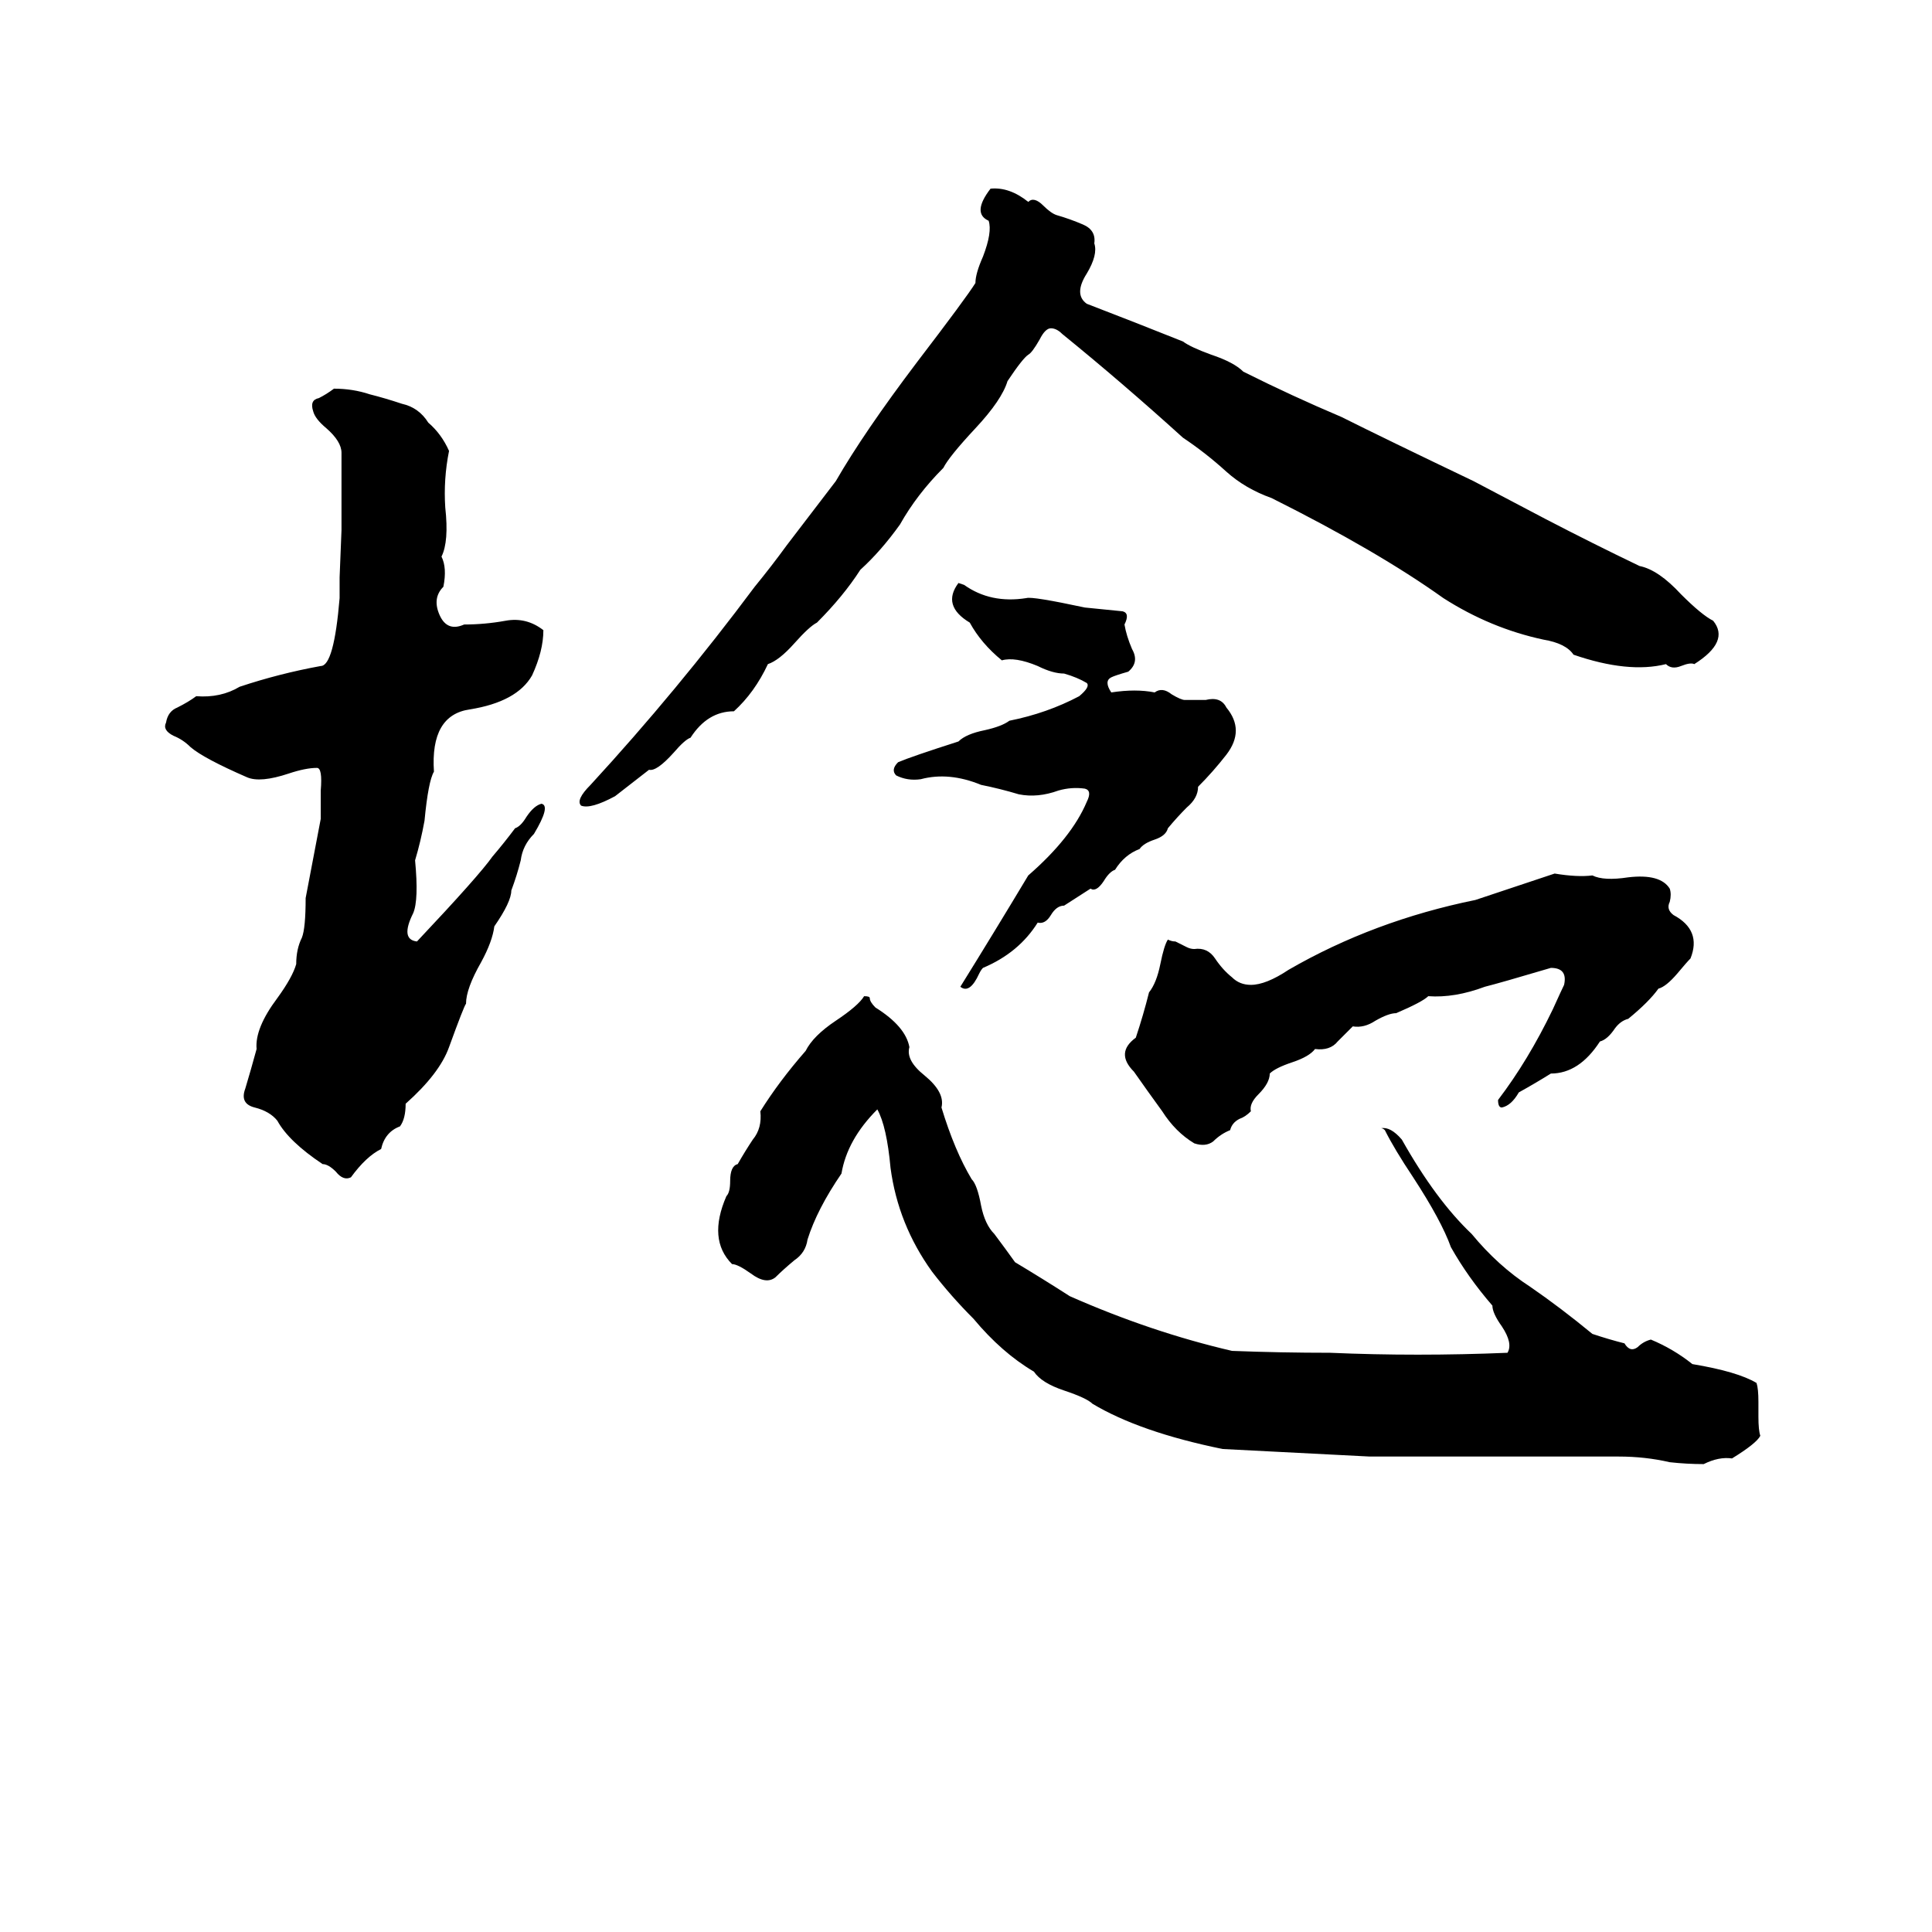 <svg xmlns="http://www.w3.org/2000/svg" viewBox="0 -800 1024 1024">
	<path fill="#000000" d="M313 -384Q359 -434 400 -489Q409 -500 417 -511Q430 -528 443 -545Q458 -571 486 -608Q512 -642 517 -650Q517 -655 521 -664Q526 -677 524 -683Q515 -687 525 -700Q535 -701 545 -693Q548 -696 553 -691Q557 -687 560 -686Q567 -684 574 -681Q581 -678 580 -671Q582 -665 576 -655Q569 -644 576 -639Q602 -629 627 -619Q631 -616 642 -612Q654 -608 659 -603Q685 -590 711 -579Q735 -567 781 -545Q800 -535 819 -525Q844 -512 869 -500Q879 -498 891 -485Q902 -474 908 -471Q917 -460 898 -448Q896 -449 891 -447Q886 -445 883 -448Q863 -443 834 -453Q830 -459 818 -461Q790 -467 765 -483Q730 -508 674 -536Q660 -541 650 -550Q639 -560 627 -568Q595 -597 563 -623Q560 -626 557 -626Q554 -626 551 -620Q547 -613 545 -612Q542 -610 534 -598Q531 -588 517 -573Q503 -558 500 -552Q486 -538 477 -522Q467 -508 456 -498Q447 -484 433 -470Q429 -468 421 -459Q413 -450 407 -448Q400 -433 389 -423Q375 -423 366 -409Q363 -408 357 -401Q348 -391 344 -392Q335 -385 326 -378Q313 -371 308 -373Q305 -376 313 -384ZM177 -594Q187 -594 196 -591Q204 -589 213 -586Q222 -584 227 -576Q234 -570 238 -561Q235 -546 236 -531Q238 -513 234 -505Q237 -499 235 -489Q229 -483 233 -474Q237 -465 246 -469Q257 -469 268 -471Q279 -473 288 -466Q288 -455 282 -442Q274 -428 249 -424Q228 -421 230 -391Q227 -386 225 -365Q223 -354 220 -344Q222 -323 219 -316Q212 -302 221 -301Q254 -336 261 -346Q267 -353 273 -361Q276 -362 279 -367Q283 -373 287 -374Q292 -373 283 -358Q277 -352 276 -344Q274 -336 271 -328Q271 -322 262 -309Q261 -301 255 -290Q247 -276 247 -268Q246 -267 238 -245Q233 -231 215 -215Q215 -207 212 -203Q204 -200 202 -191Q194 -187 186 -176Q182 -174 178 -179Q174 -183 171 -183Q153 -195 147 -206Q143 -211 135 -213Q127 -215 130 -223Q133 -233 136 -244Q135 -255 147 -271Q155 -282 157 -289Q157 -297 160 -303Q162 -308 162 -324Q166 -345 170 -366Q170 -373 170 -381Q171 -393 168 -393Q162 -393 153 -390Q138 -385 131 -388Q108 -398 101 -404Q97 -408 92 -410Q86 -413 88 -417Q89 -423 94 -425Q100 -428 104 -431Q117 -430 127 -436Q148 -443 170 -447Q177 -447 180 -483Q180 -488 180 -494L181 -519Q181 -524 181 -530Q181 -545 181 -560Q181 -566 173 -573Q167 -578 166 -582Q164 -588 169 -589Q173 -591 177 -594ZM508 -491L511 -490Q525 -480 544 -483Q547 -484 575 -478Q585 -477 595 -476Q599 -475 596 -469Q597 -463 600 -456Q604 -449 598 -444Q591 -442 589 -441Q585 -439 589 -433Q602 -435 612 -433Q616 -436 621 -432Q626 -429 628 -429Q634 -429 639 -429Q647 -431 650 -425Q660 -413 650 -400Q643 -391 635 -383Q635 -377 629 -372Q624 -367 619 -361Q618 -357 612 -355Q606 -353 604 -350Q596 -347 591 -339Q588 -338 585 -333Q581 -327 578 -329L564 -320Q560 -320 557 -315Q554 -310 550 -311Q540 -295 521 -287Q520 -286 519 -284Q514 -273 509 -277Q527 -306 545 -336Q568 -356 576 -375Q579 -381 575 -382Q568 -383 561 -381Q550 -377 540 -379Q530 -382 520 -384Q503 -391 488 -387Q481 -386 475 -389Q472 -392 476 -396Q483 -399 508 -407Q512 -411 522 -413Q531 -415 535 -418Q555 -422 572 -431Q578 -436 576 -438Q571 -441 564 -443Q558 -443 550 -447Q538 -452 531 -450Q520 -459 514 -470Q499 -479 508 -491ZM824 -337Q836 -335 844 -336Q850 -333 863 -335Q880 -337 885 -329Q886 -326 885 -322Q883 -318 887 -315Q902 -307 896 -292Q894 -290 889 -284Q883 -277 879 -276Q874 -269 863 -260Q859 -259 856 -255Q852 -249 848 -248Q837 -231 822 -231Q814 -226 805 -221Q801 -214 796 -213Q794 -213 794 -217Q810 -238 823 -265Q828 -276 829 -278Q831 -287 822 -287Q795 -279 787 -277Q771 -271 757 -272Q754 -269 740 -263Q736 -263 729 -259Q723 -255 717 -256Q713 -252 709 -248Q705 -243 697 -244Q694 -240 685 -237Q676 -234 673 -231Q673 -226 667 -220Q662 -215 663 -211Q660 -208 657 -207Q653 -205 652 -201Q647 -199 643 -195Q639 -192 633 -194Q623 -200 616 -211Q608 -222 601 -232Q591 -242 602 -250Q606 -262 609 -274Q613 -279 615 -289Q617 -299 619 -302Q621 -301 623 -301L629 -298Q631 -297 633 -297Q640 -298 644 -292Q648 -286 653 -282Q657 -278 663 -278Q671 -278 683 -286Q728 -312 782 -323Q803 -330 824 -337ZM458 -272Q461 -272 461 -271Q461 -269 464 -266Q480 -256 482 -245Q480 -238 490 -230Q501 -221 499 -213Q506 -190 515 -175Q518 -172 520 -161Q522 -151 527 -146Q533 -138 538 -131Q553 -122 567 -113Q610 -94 653 -84Q679 -83 705 -83Q751 -81 799 -83Q802 -88 796 -97Q791 -104 791 -108Q778 -123 769 -139Q764 -153 749 -176Q739 -191 734 -201Q733 -202 732 -202Q737 -203 743 -196Q761 -164 780 -146Q794 -129 811 -118Q827 -107 844 -93Q853 -90 861 -88Q864 -83 868 -86Q871 -89 875 -90Q887 -85 897 -77Q921 -73 931 -67Q932 -64 932 -57V-49Q932 -42 933 -39Q931 -35 918 -27Q911 -28 903 -24Q894 -24 885 -25Q872 -28 858 -28Q841 -28 823 -28Q775 -28 726 -28Q687 -30 648 -32Q604 -41 579 -56Q576 -59 564 -63Q552 -67 548 -73Q531 -83 516 -101Q504 -113 494 -126Q476 -151 472 -181Q470 -203 465 -212Q449 -196 446 -178Q433 -159 428 -143Q427 -136 421 -132Q415 -127 411 -123Q406 -119 398 -125Q391 -130 388 -130Q375 -143 385 -166Q387 -168 387 -174Q387 -182 391 -183Q395 -190 399 -196Q404 -202 403 -211Q413 -227 427 -243Q431 -251 443 -259Q455 -267 458 -272Z"/>
</svg>
